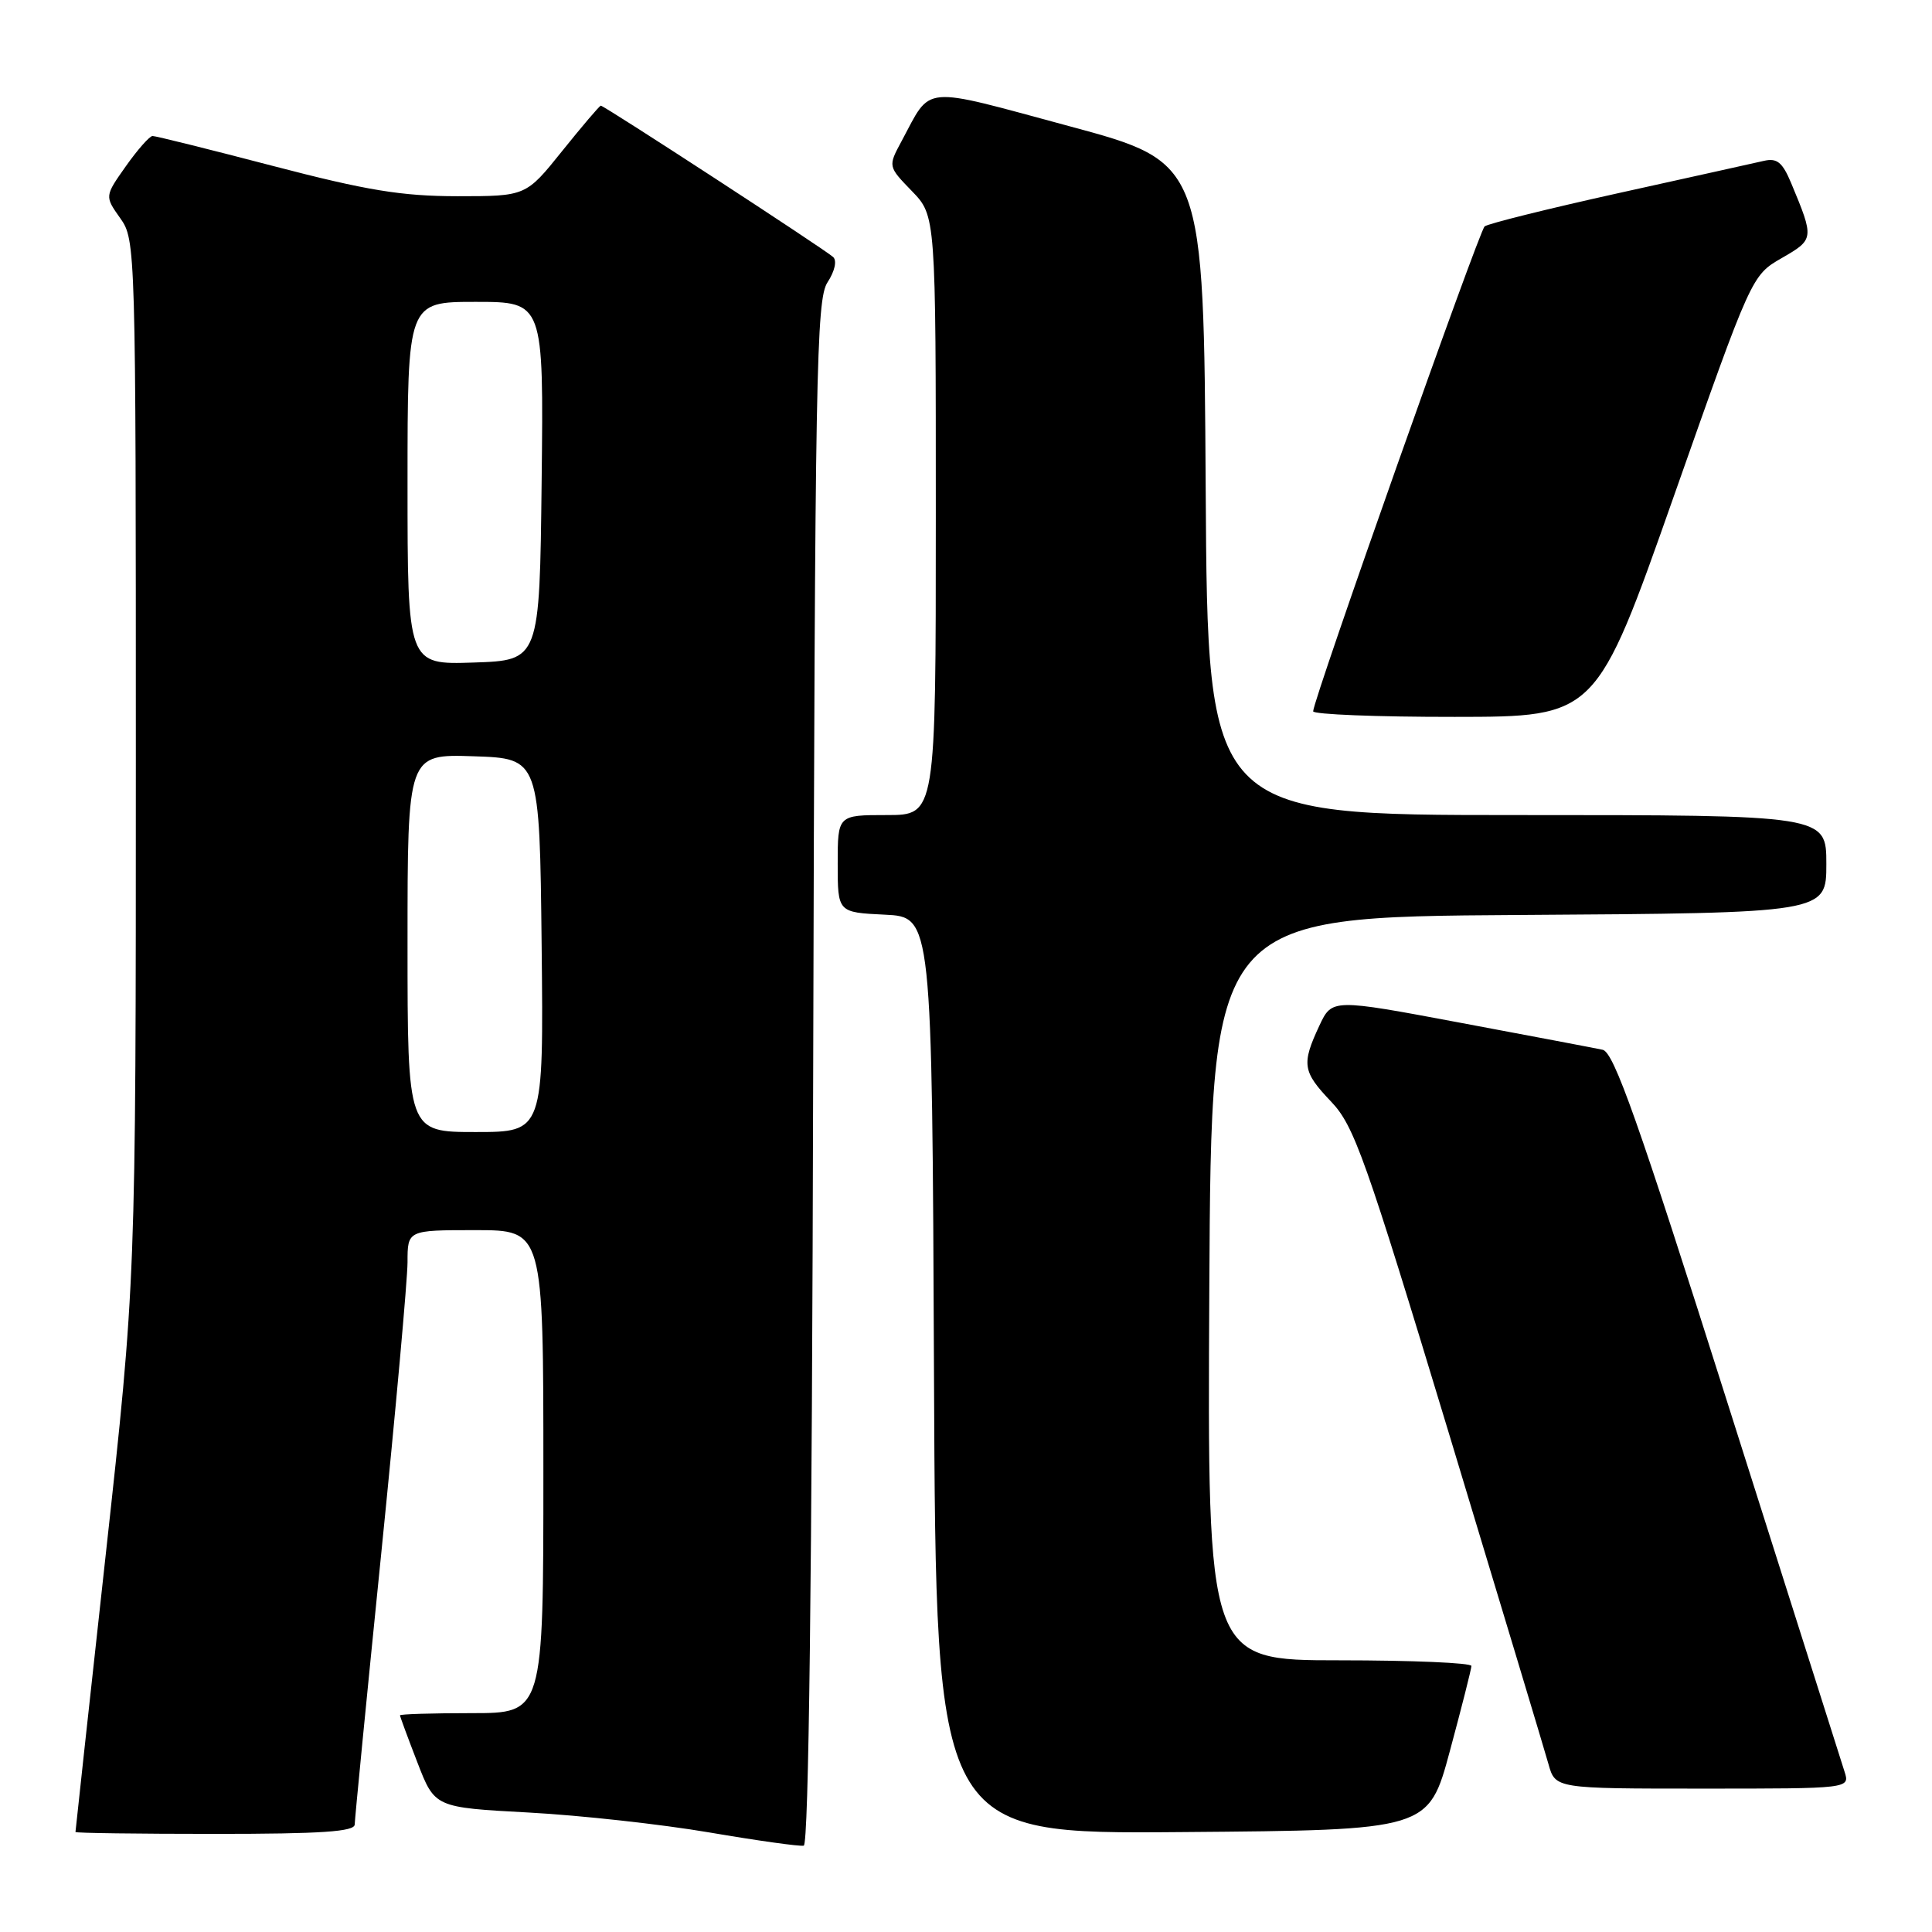 <?xml version="1.0" encoding="UTF-8" standalone="no"?>
<!DOCTYPE svg PUBLIC "-//W3C//DTD SVG 1.1//EN" "http://www.w3.org/Graphics/SVG/1.1/DTD/svg11.dtd" >
<svg xmlns="http://www.w3.org/2000/svg" xmlns:xlink="http://www.w3.org/1999/xlink" version="1.1" viewBox="0 0 256 256">
 <g >
 <path fill="currentColor"
d=" M 107.75 142.12 C 107.99 49.25 108.16 39.69 109.65 37.41 C 110.61 35.94 110.92 34.55 110.40 34.06 C 109.37 33.09 80.06 14.00 79.61 14.00 C 79.45 14.00 77.15 16.70 74.50 20.00 C 69.69 26.00 69.69 26.00 60.59 26.00 C 53.22 25.99 48.62 25.24 36.21 22.00 C 27.80 19.80 20.60 18.01 20.21 18.02 C 19.82 18.03 18.23 19.83 16.68 22.02 C 13.87 26.00 13.87 26.00 15.93 28.91 C 17.97 31.77 18.00 32.67 18.00 100.74 C 18.00 169.67 18.00 169.67 14.00 206.09 C 11.80 226.11 10.00 242.61 10.00 242.75 C 10.00 242.89 18.32 243.00 28.50 243.00 C 42.63 243.00 47.00 242.70 47.00 241.75 C 47.01 241.06 48.58 224.97 50.50 206.00 C 52.42 187.03 53.99 169.59 54.00 167.25 C 54.00 163.00 54.00 163.00 63.00 163.00 C 72.00 163.00 72.00 163.00 72.00 195.00 C 72.00 227.00 72.00 227.00 62.50 227.00 C 57.27 227.00 53.00 227.13 53.00 227.29 C 53.00 227.44 54.04 230.26 55.31 233.54 C 57.61 239.50 57.61 239.50 70.06 240.17 C 76.90 240.54 87.67 241.73 94.00 242.81 C 100.33 243.89 105.95 244.68 106.50 244.56 C 107.16 244.41 107.59 209.24 107.75 142.12 Z  M 192.12 232.00 C 193.68 226.22 194.96 221.16 194.97 220.75 C 194.99 220.34 187.12 220.00 177.49 220.00 C 159.98 220.00 159.98 220.00 160.24 170.75 C 160.50 121.50 160.50 121.50 201.25 121.24 C 242.00 120.98 242.00 120.98 242.00 114.49 C 242.00 108.00 242.00 108.00 201.01 108.00 C 160.02 108.00 160.02 108.00 159.76 64.76 C 159.50 21.52 159.50 21.52 141.65 16.71 C 121.78 11.35 123.50 11.20 119.46 18.71 C 117.66 22.05 117.66 22.05 120.83 25.32 C 124.00 28.60 124.00 28.60 124.00 68.30 C 124.00 108.00 124.00 108.00 117.50 108.00 C 111.00 108.00 111.00 108.00 111.00 114.45 C 111.00 120.90 111.00 120.90 117.25 121.20 C 123.50 121.50 123.50 121.50 123.76 182.26 C 124.02 243.03 124.02 243.03 156.65 242.76 C 189.29 242.50 189.29 242.50 192.12 232.00 Z  M 244.41 234.75 C 244.01 233.51 237.05 211.57 228.94 186.00 C 217.05 148.48 213.85 139.42 212.36 139.10 C 211.33 138.88 202.85 137.27 193.50 135.52 C 176.50 132.33 176.50 132.33 174.82 135.91 C 172.44 141.01 172.59 141.99 176.37 145.96 C 179.43 149.17 180.89 153.28 192.01 190.00 C 198.75 212.28 204.68 231.96 205.18 233.75 C 206.09 237.00 206.09 237.00 225.61 237.00 C 245.13 237.00 245.13 237.00 244.41 234.75 Z  M 221.80 65.73 C 232.10 36.49 232.10 36.49 236.10 34.19 C 240.40 31.71 240.41 31.63 237.33 24.24 C 236.17 21.48 235.46 20.91 233.70 21.32 C 232.49 21.59 223.85 23.52 214.50 25.58 C 205.15 27.65 197.15 29.64 196.72 30.00 C 195.96 30.64 174.00 92.74 174.00 94.25 C 174.00 94.66 182.44 95.00 192.75 94.99 C 211.50 94.98 211.50 94.98 221.80 65.73 Z  M 54.00 124.96 C 54.00 99.92 54.00 99.92 62.75 100.21 C 71.50 100.50 71.50 100.50 71.77 125.25 C 72.03 150.00 72.03 150.00 63.02 150.00 C 54.00 150.00 54.00 150.00 54.00 124.96 Z  M 54.00 64.04 C 54.00 40.00 54.00 40.00 63.02 40.00 C 72.04 40.00 72.04 40.00 71.77 63.75 C 71.50 87.50 71.50 87.50 62.75 87.79 C 54.00 88.08 54.00 88.08 54.00 64.04 Z "/>
</g>
</svg>